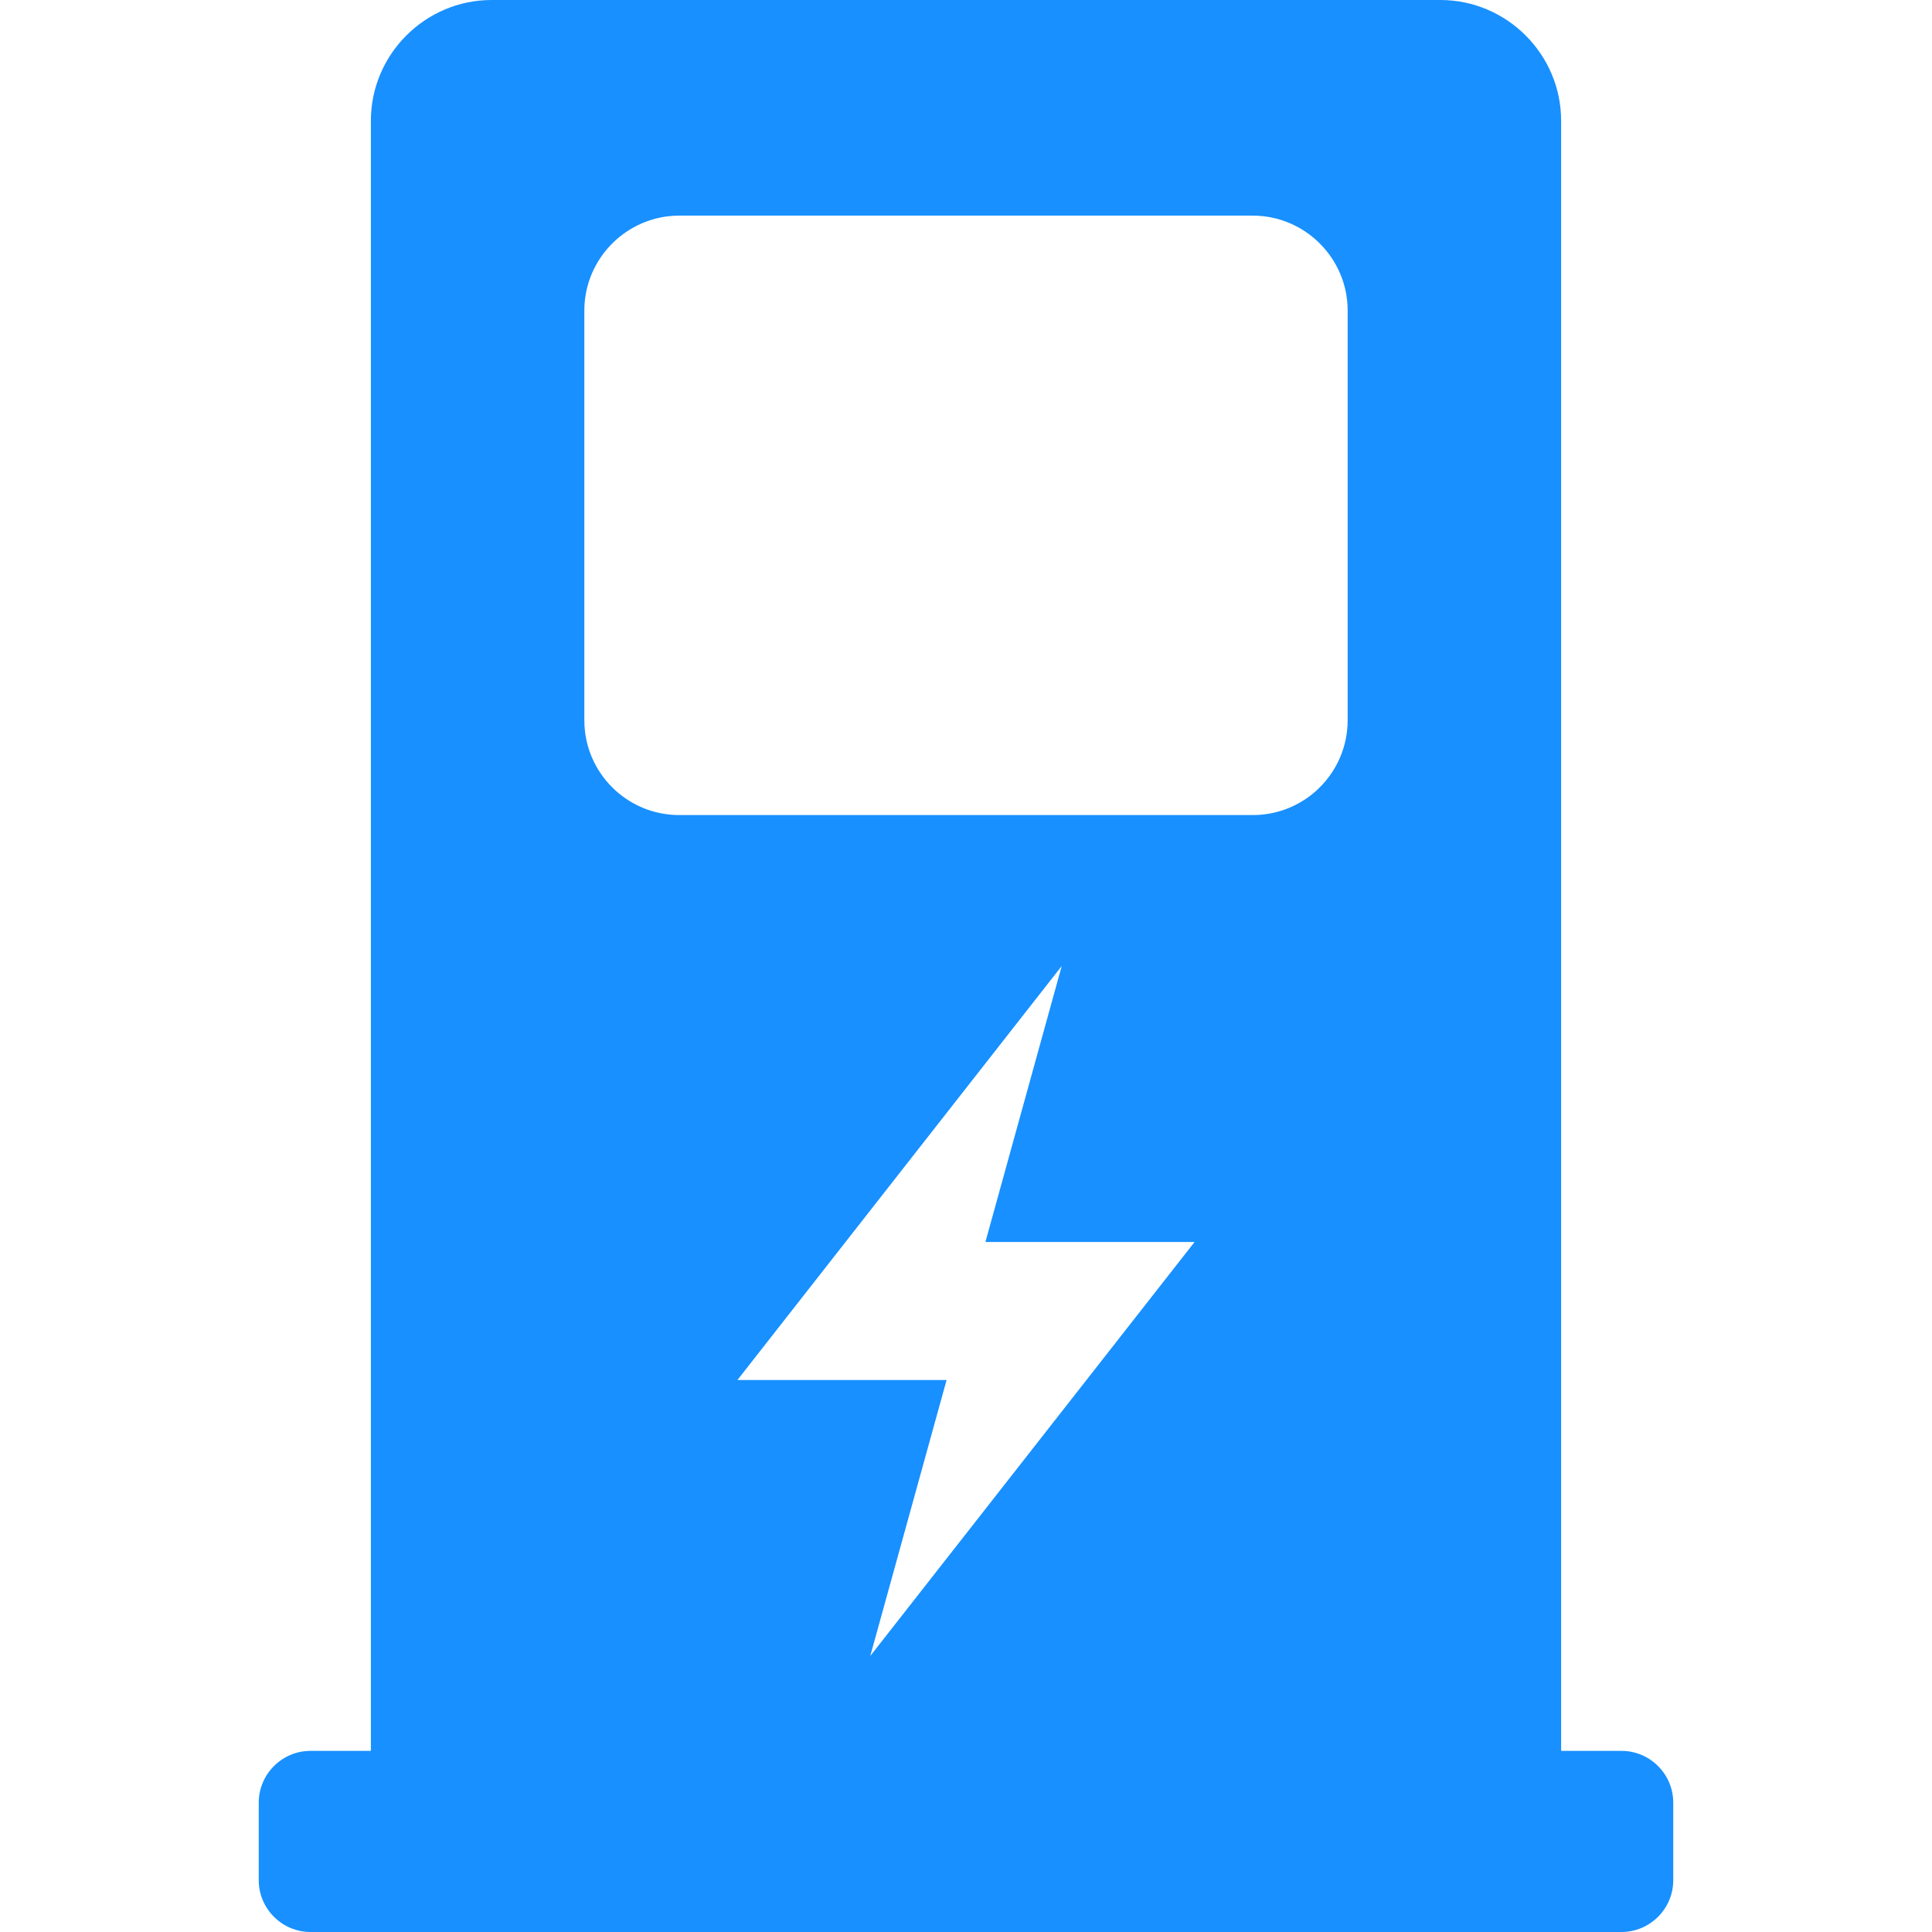 <?xml version="1.0" standalone="no"?><!DOCTYPE svg PUBLIC "-//W3C//DTD SVG 1.1//EN" "http://www.w3.org/Graphics/SVG/1.1/DTD/svg11.dtd"><svg t="1598517106853" class="icon" viewBox="0 0 1024 1024" version="1.1" xmlns="http://www.w3.org/2000/svg" p-id="6578" xmlns:xlink="http://www.w3.org/1999/xlink" width="32" height="32"><defs><style type="text/css"></style></defs><path d="M859.429 928h-32V64c0-35.2-28.8-64-64-64H260.571C225.371 0 196.571 28.8 196.571 64v864H164.571c-15.086 0-27.429 12.343-27.429 27.429v41.143c0 15.086 12.343 27.429 27.429 27.429h694.857c15.086 0 27.429-12.343 27.429-27.429v-41.143c0-15.086-12.343-27.429-27.429-27.429z m-398.171-50.286L501.714 731.429h-110.857l171.886-219.429L522.286 658.286h110.857L461.257 877.714zM714.286 381.714c0 27.771-22.514 50.286-50.286 50.286H360c-27.771 0-50.286-22.514-50.286-50.286V164.571c0-27.657 22.629-50.286 50.286-50.286h304c27.657 0 50.286 22.629 50.286 50.286v217.143z" p-id="6579" data-spm-anchor-id="a313x.7781069.0.i9" class="selected" fill="#1890FF"></path></svg>